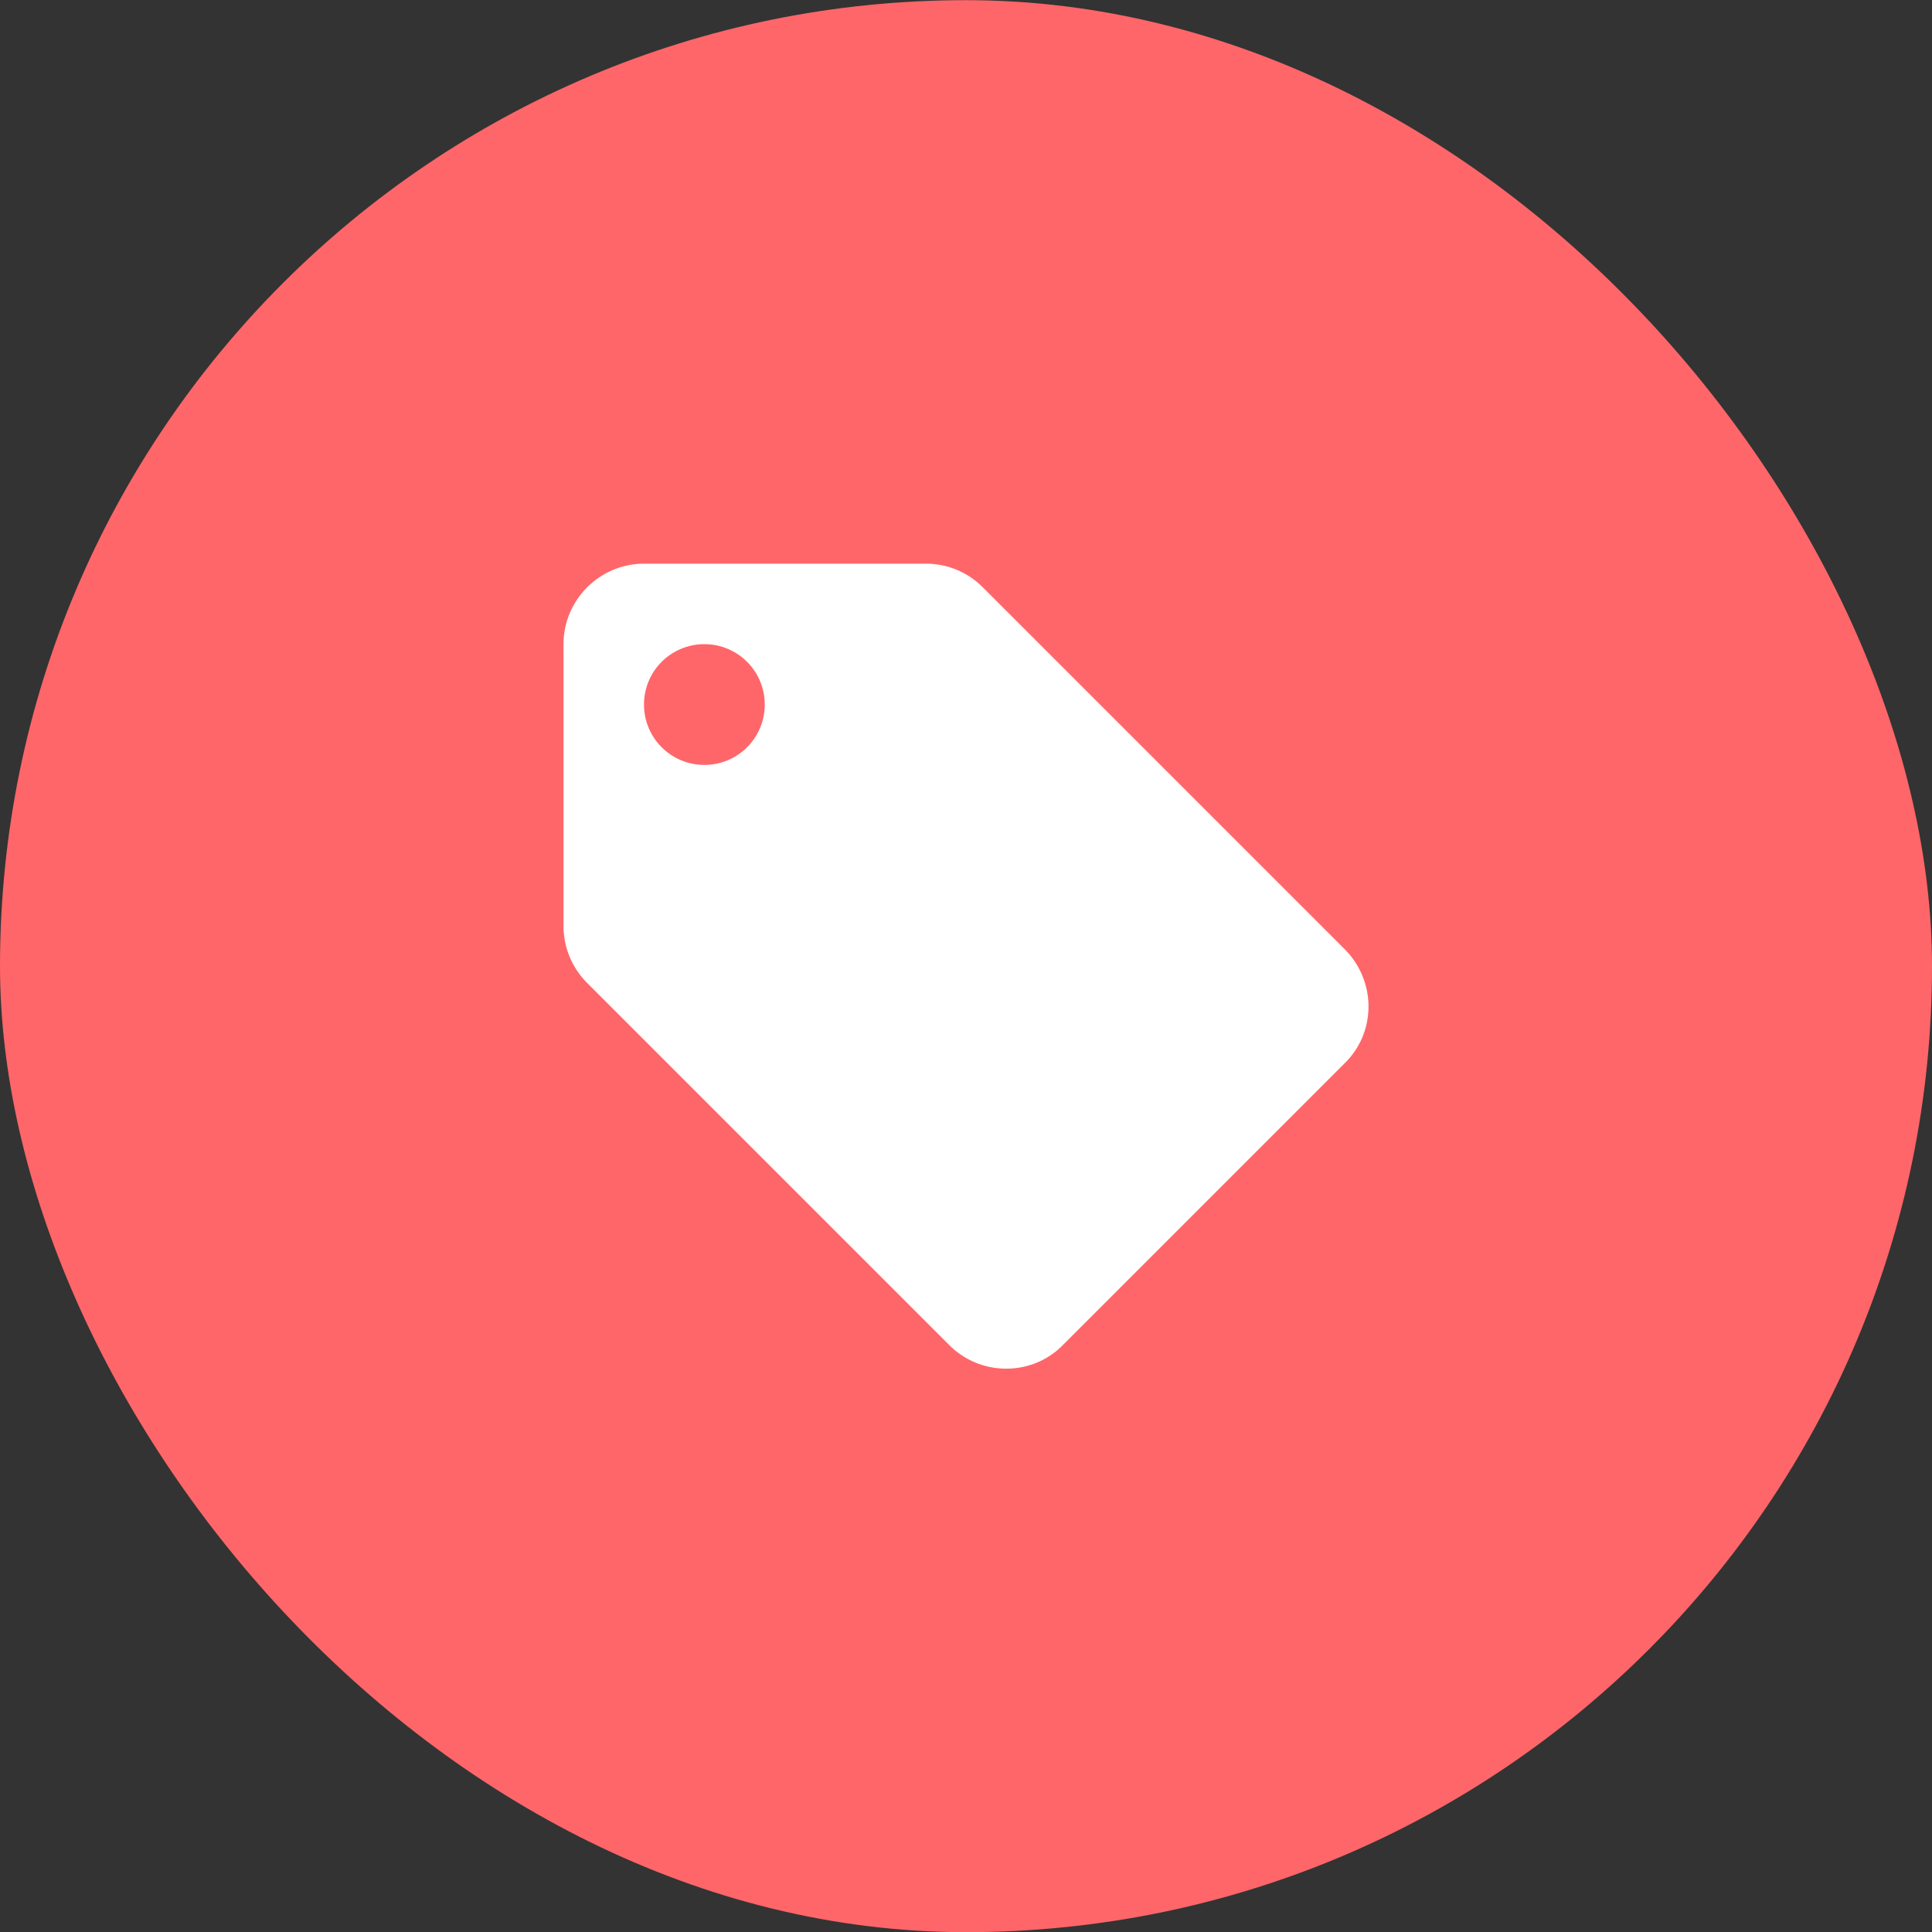 <svg width="48" height="48" viewBox="0 0 48 48" fill="none" xmlns="http://www.w3.org/2000/svg">
<rect x="0" y="0" width="48" height="48" fill="#333333" stroke="none"/>
<rect y="0.004" width="48" height="48" rx="24" fill="#FF6669"/>
<path d="M33.41 23.584L24.41 14.584C24.05 14.224 23.55 14.004 23 14.004H16C14.9 14.004 14 14.904 14 16.004V23.004C14 23.554 14.22 24.054 14.59 24.424L23.59 33.424C23.95 33.784 24.45 34.004 25 34.004C25.55 34.004 26.05 33.784 26.41 33.414L33.41 26.414C33.78 26.054 34 25.554 34 25.004C34 24.454 33.77 23.944 33.41 23.584ZM17.5 19.004C16.67 19.004 16 18.334 16 17.504C16 16.674 16.67 16.004 17.5 16.004C18.33 16.004 19 16.674 19 17.504C19 18.334 18.33 19.004 17.5 19.004Z" fill="white"/>
</svg>
